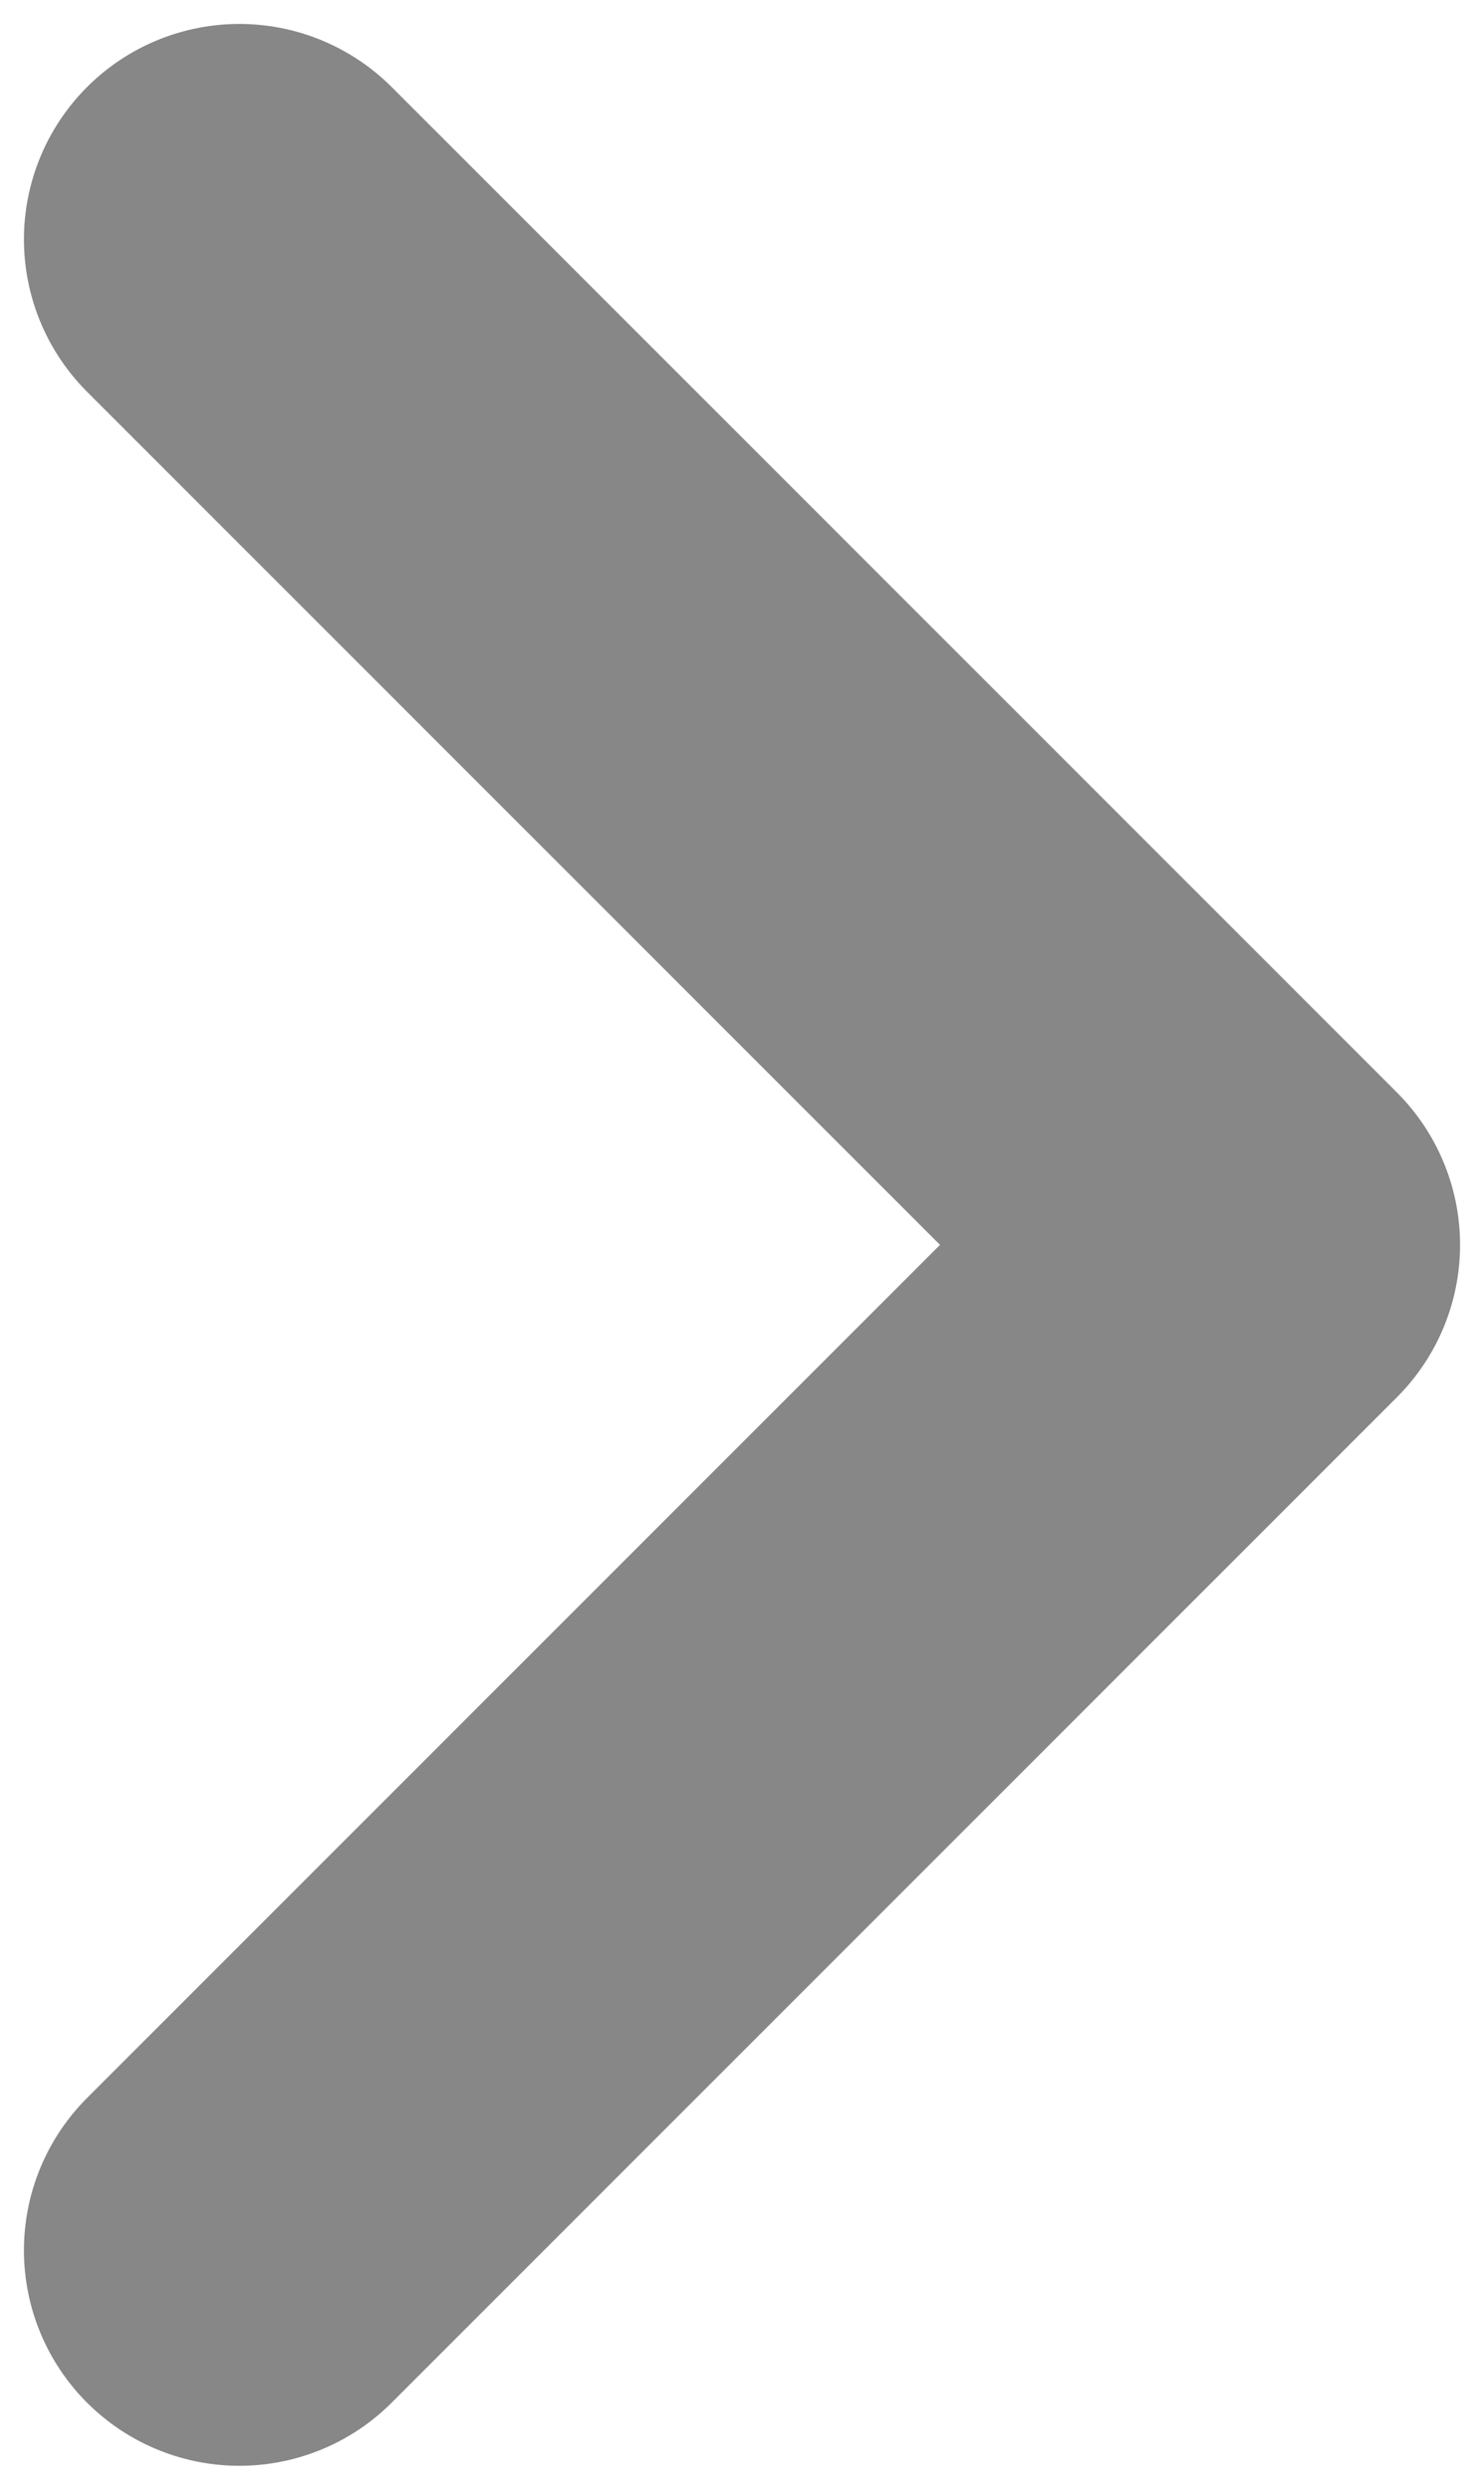<svg width="31" height="52" viewBox="0 0 31 52" fill="none" xmlns="http://www.w3.org/2000/svg">
<path d="M5 47L26 26L5 5" stroke="#878787" stroke-width="9" stroke-linecap="round" stroke-linejoin="round"/>
</svg>
